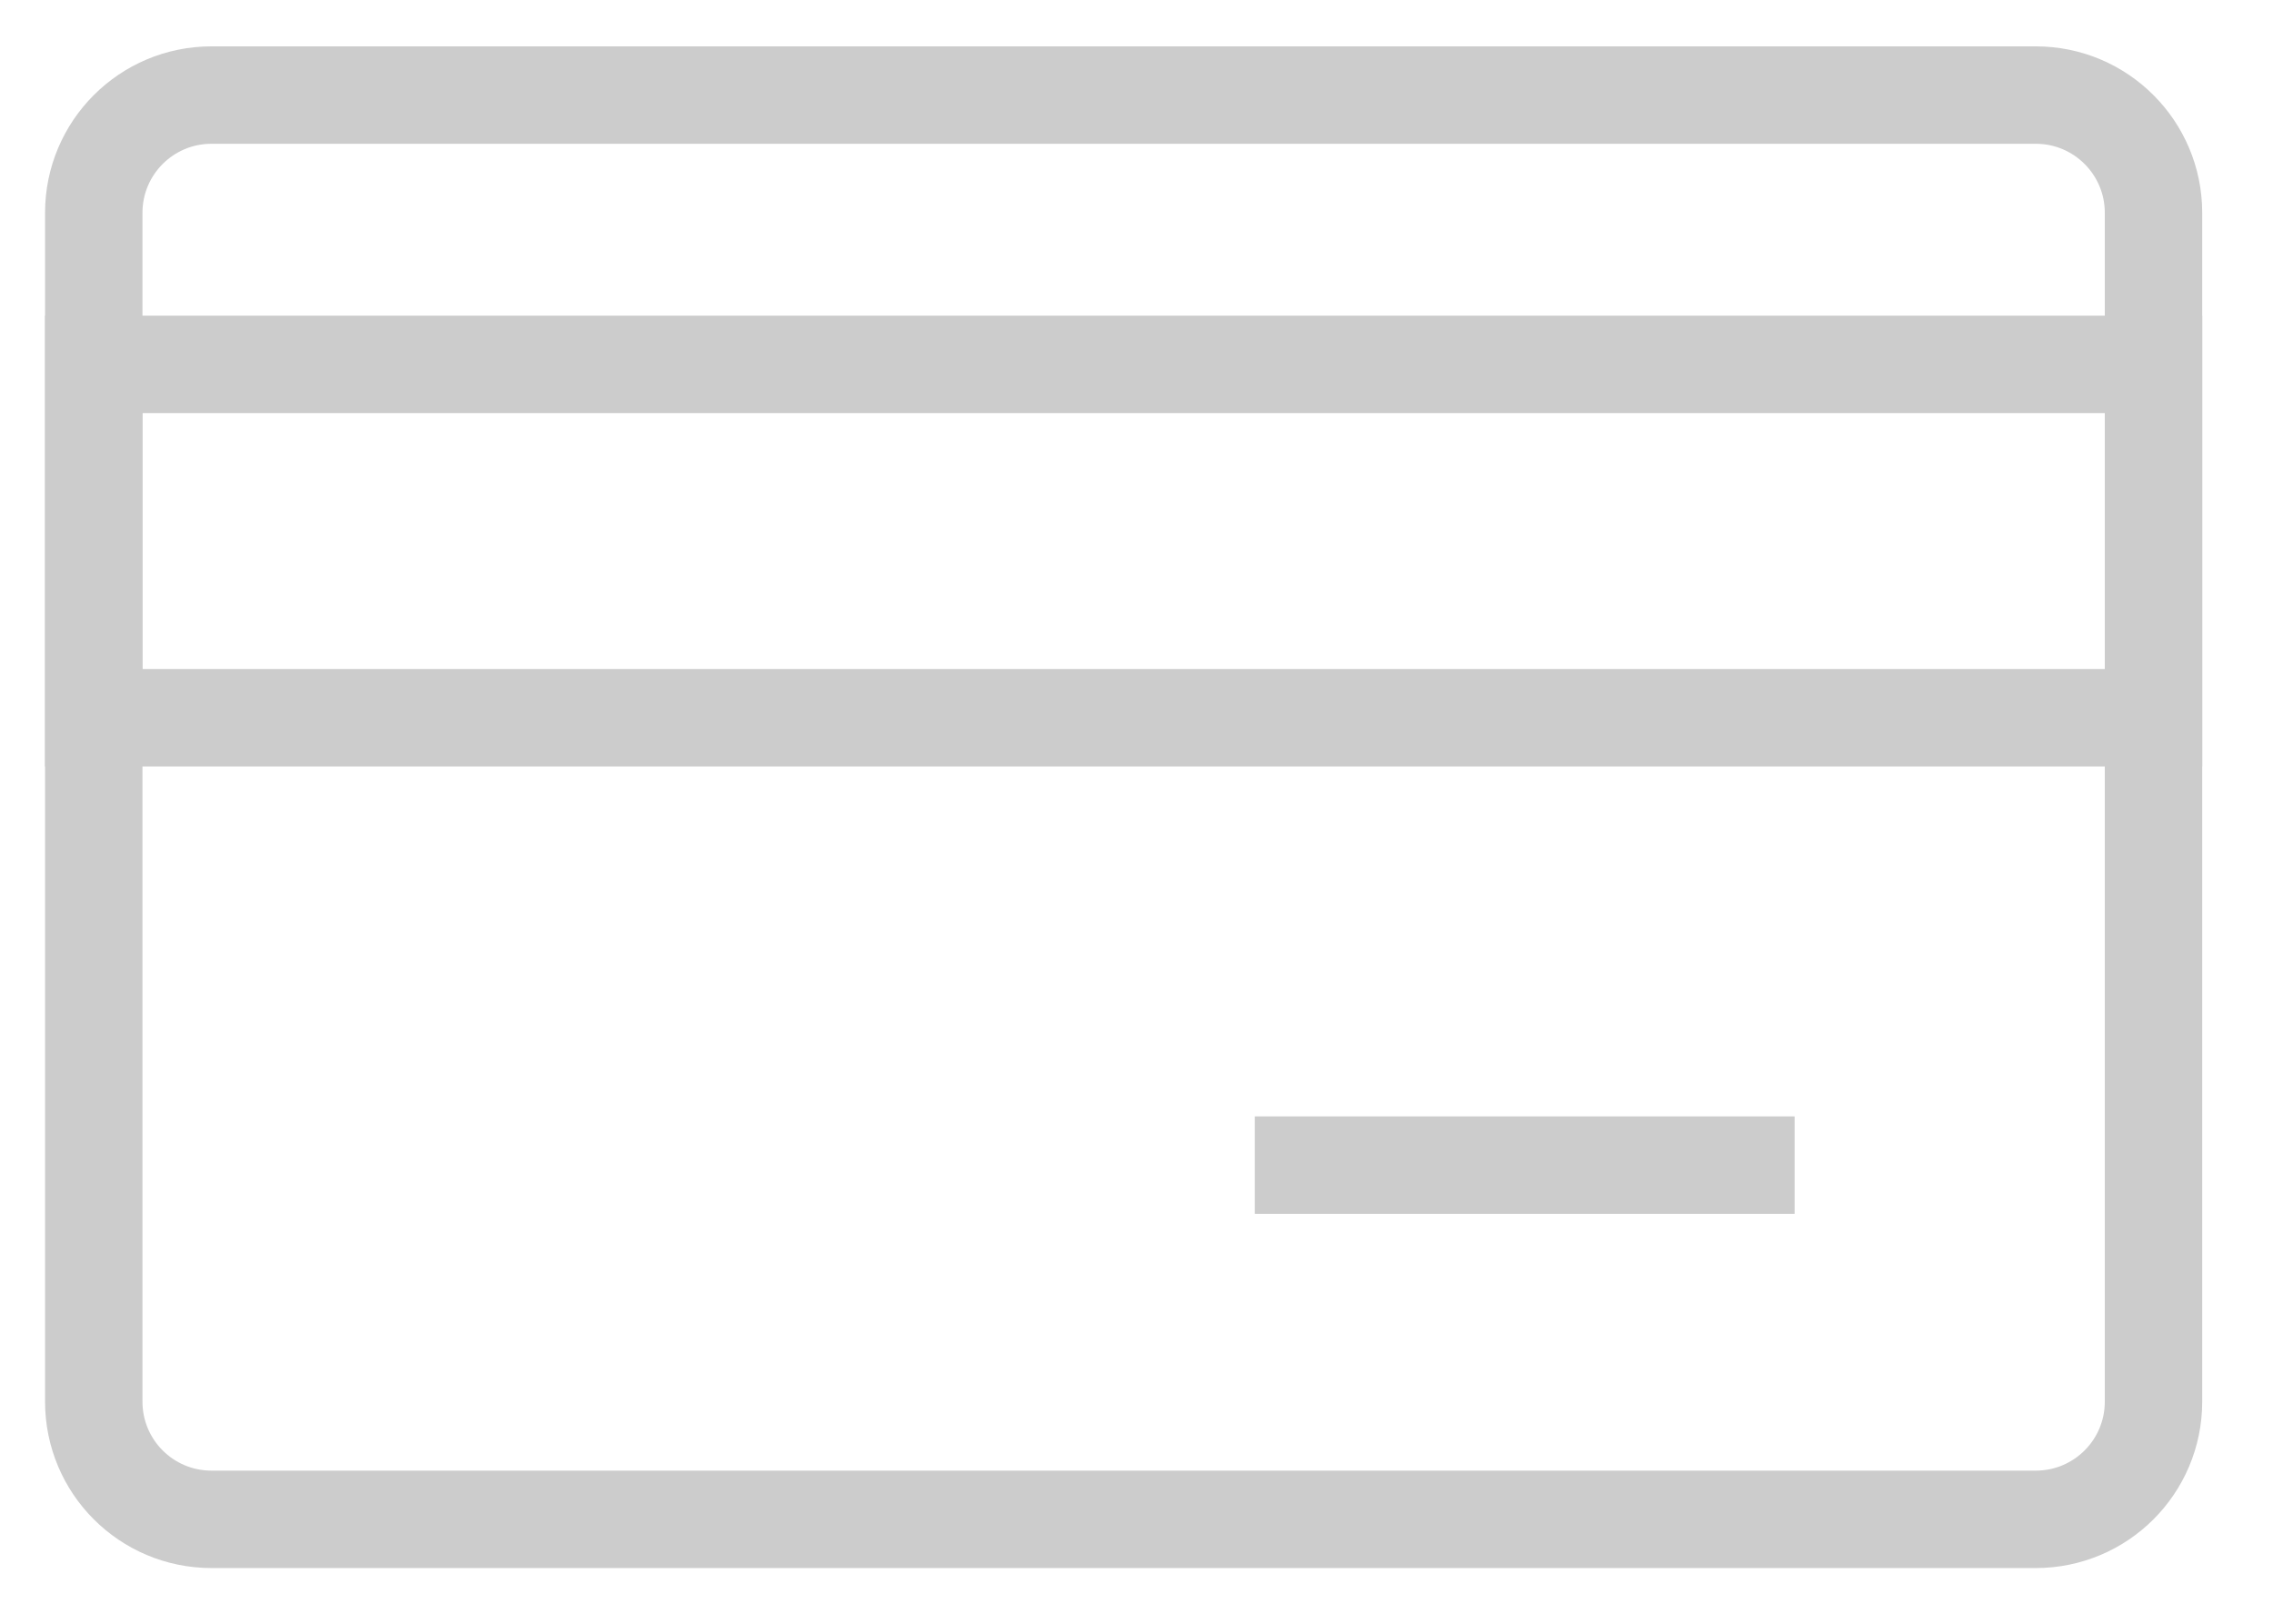 <?xml version="1.0" encoding="UTF-8"?>
<svg width="28px" height="20px" viewBox="0 0 28 20" version="1.1" xmlns="http://www.w3.org/2000/svg" xmlns:xlink="http://www.w3.org/1999/xlink">
    <!-- Generator: Sketch 52.1 (67048) - http://www.bohemiancoding.com/sketch -->
    <title>thin-0407_credit_card</title>
    <desc>Created with Sketch.</desc>
    <g id="Page-1" stroke="none" stroke-width="1" fill="none" fill-rule="evenodd" opacity="0.201">
        <g id="00_Desktop_5.1_Billings-Details-Paybill" transform="translate(-620, -473)" stroke="#000000" stroke-width="1.2">
            <g id="modal" transform="translate(353, 153)">
                <g id="cvv-code" transform="translate(41, 283)">
                    <g id="thin-0407_credit_card" transform="translate(226, 37.5)">
                        <g id="ic_cc" transform="translate(0.676, 0.12)">
                            <path d="M14.781,13.731 L21.431,13.731" id="Shape"></path>
                            <path d="M25.852,16.644 C25.852,17.446 25.203,18.094 24.402,18.094 L1.929,18.094 C1.128,18.094 0.479,17.446 0.479,16.644 L0.479,2.001 C0.479,1.2 1.128,0.551 1.929,0.551 L24.402,0.551 C25.203,0.551 25.852,1.2 25.852,2.001 L25.852,16.644 L25.852,16.644 Z" id="Shape"></path>
                            <polygon id="Rectangle-path" points="0.479 3.868 25.852 3.868 25.852 8.221 0.479 8.221"></polygon>
                        </g>
                    </g>
                </g>
            </g>
        </g>
    </g>
</svg>